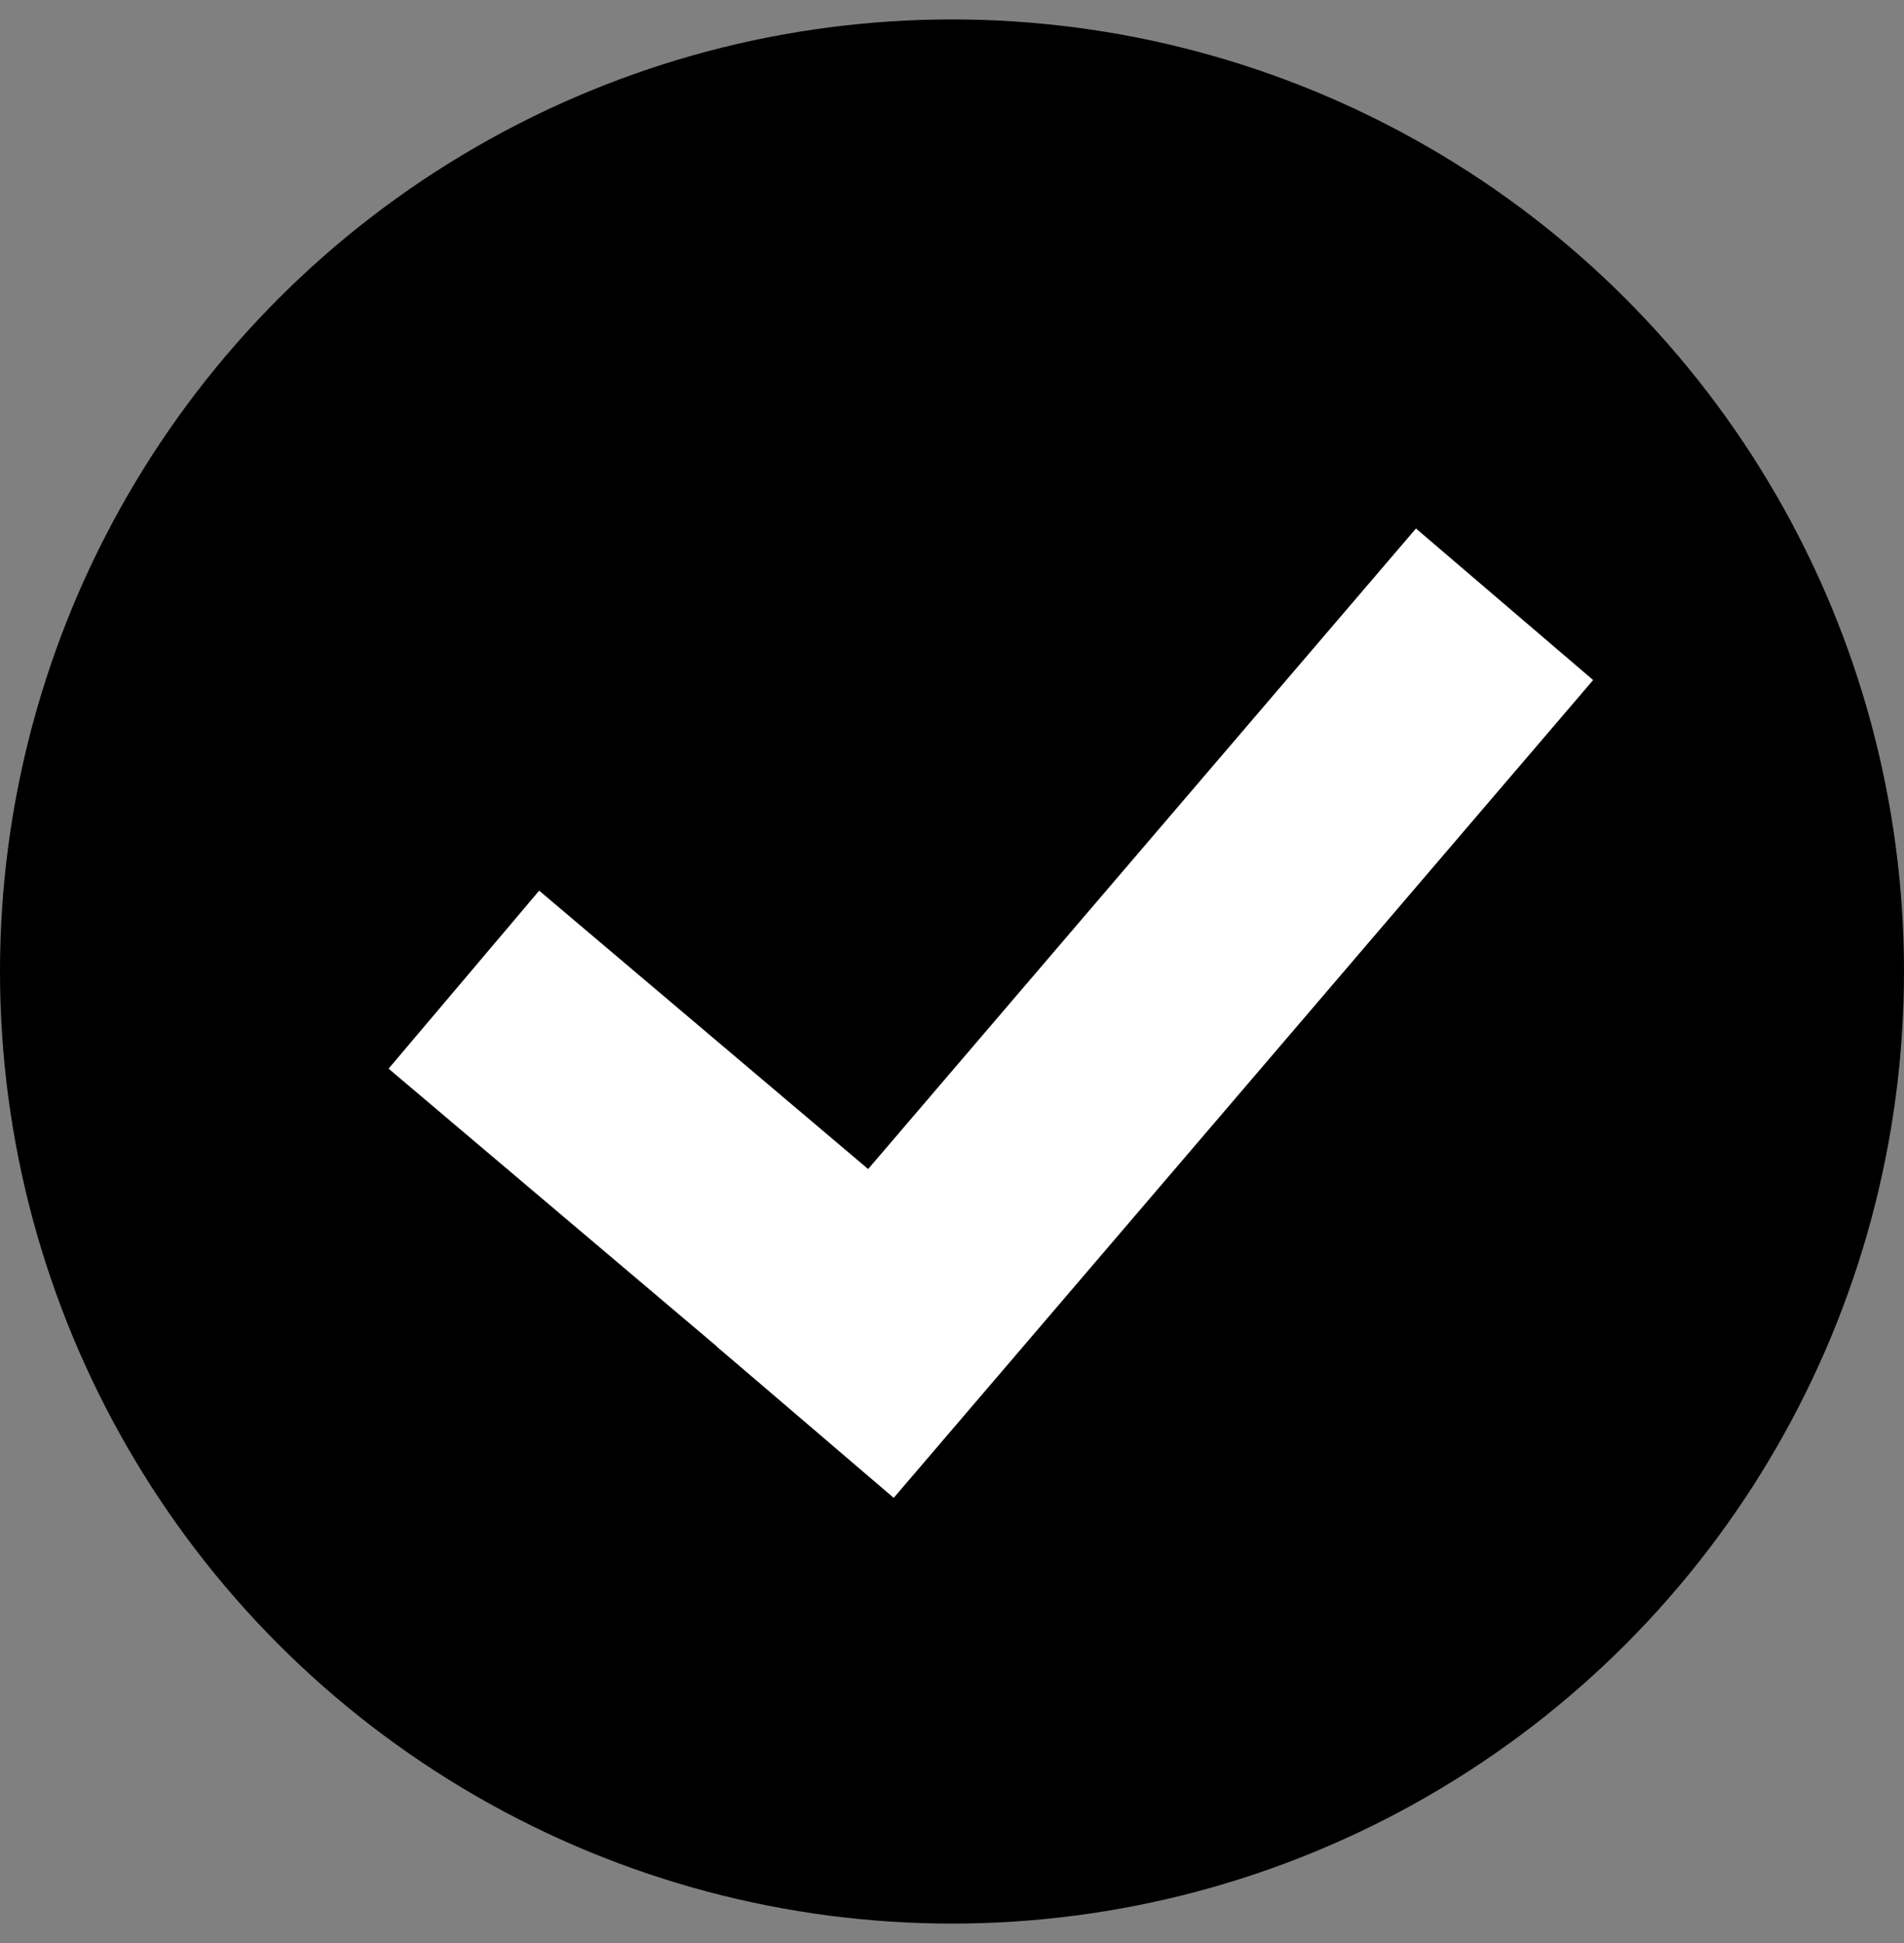 <svg width="49" height="50" viewBox="0 0 49 50" fill="none" xmlns="http://www.w3.org/2000/svg">
<rect x="0" y="0" width="49" height="50" fill="#808080" stroke="none"/>
<circle cx="24.5" cy="25" r="24.5" fill="black"/>
<line x1="11.938" y1="25.21" x2="24.938" y2="36.21" stroke="white" stroke-width="6"/>
<line x1="20.72" y1="36.595" x2="38.72" y2="15.55" stroke="white" stroke-width="6"/>
</svg>
